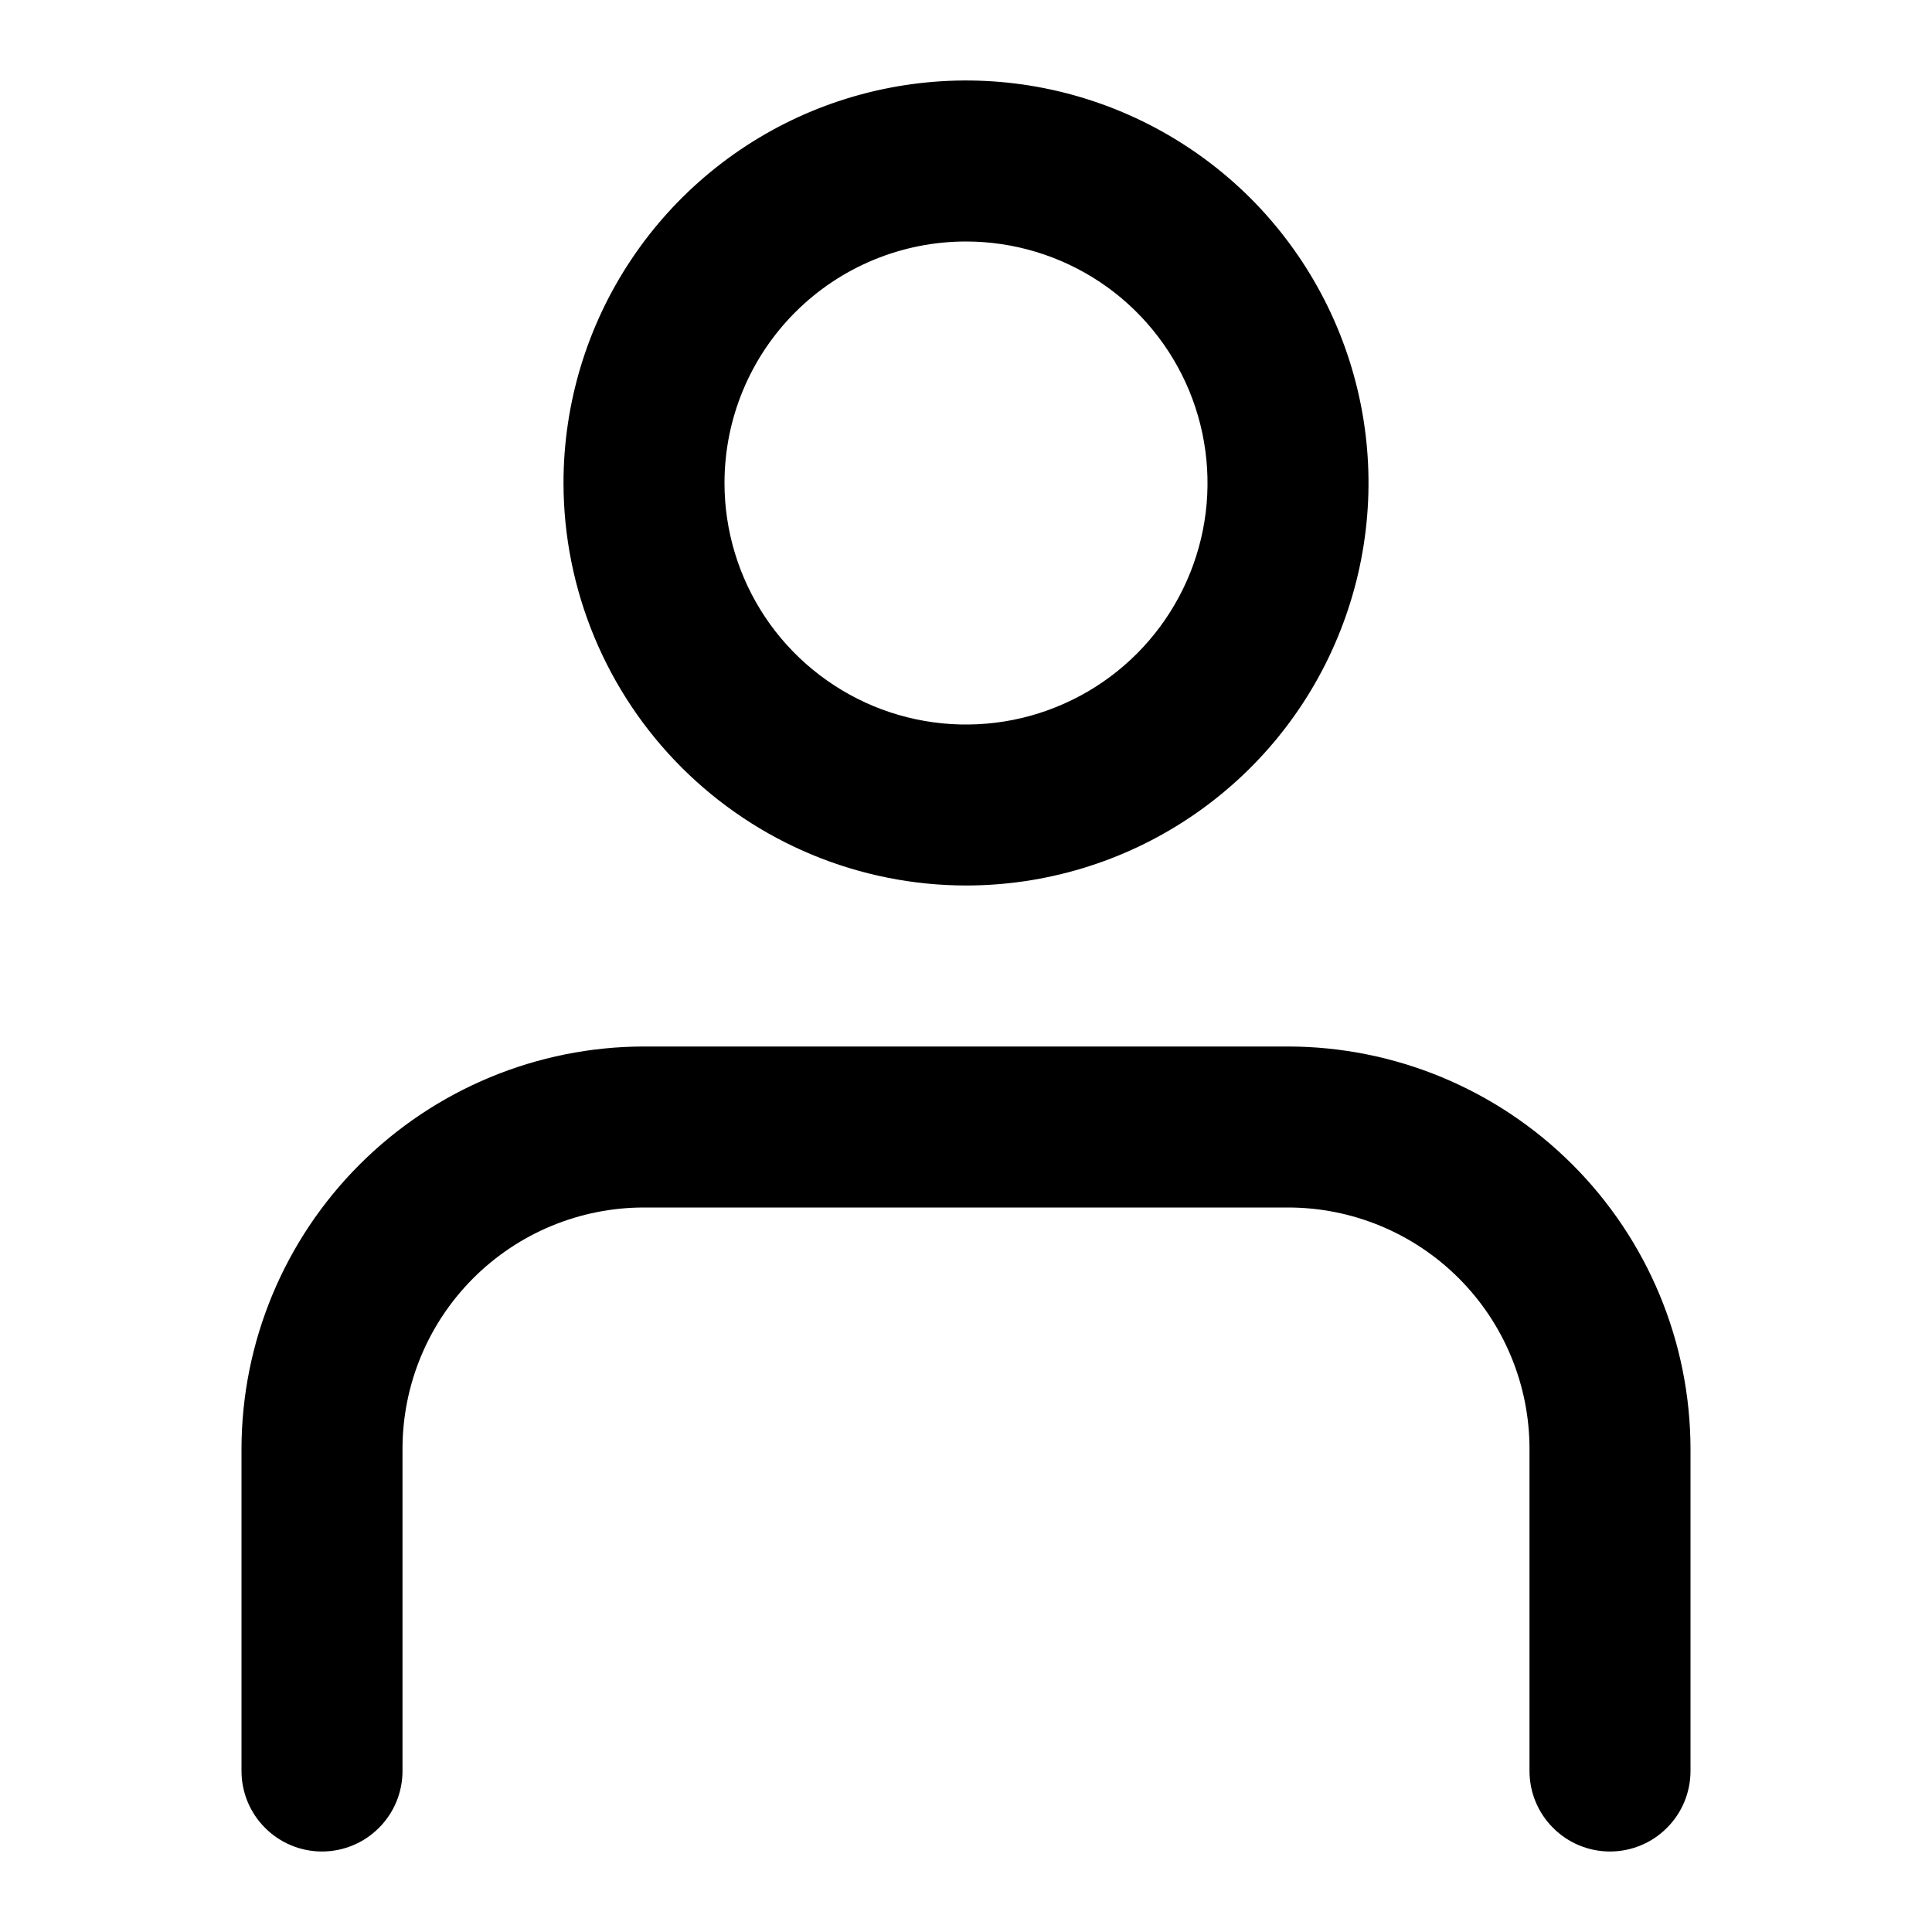 <svg width="18" height="18" viewBox="0 0 18 18" fill="none" xmlns="http://www.w3.org/2000/svg">
<path d="M9 8.25C9.742 8.25 10.467 8.03 11.083 7.618C11.7 7.206 12.181 6.62 12.464 5.935C12.748 5.25 12.823 4.496 12.678 3.768C12.533 3.041 12.176 2.373 11.652 1.848C11.127 1.324 10.459 0.967 9.732 0.822C9.004 0.677 8.25 0.752 7.565 1.035C6.88 1.319 6.294 1.8 5.882 2.417C5.47 3.033 5.25 3.758 5.25 4.5C5.251 5.494 5.647 6.447 6.35 7.15C7.053 7.853 8.006 8.249 9 8.25ZM9 2.25C9.445 2.25 9.88 2.382 10.25 2.629C10.62 2.876 10.908 3.228 11.079 3.639C11.249 4.05 11.294 4.503 11.207 4.939C11.12 5.375 10.906 5.776 10.591 6.091C10.276 6.406 9.875 6.62 9.439 6.707C9.002 6.794 8.55 6.749 8.139 6.579C7.728 6.408 7.376 6.12 7.129 5.75C6.882 5.38 6.75 4.945 6.75 4.5C6.75 3.903 6.987 3.331 7.409 2.909C7.831 2.487 8.403 2.25 9 2.25ZM2.25 16.5V13.5C2.251 12.506 2.647 11.553 3.35 10.85C4.053 10.147 5.006 9.751 6 9.75H12C12.994 9.751 13.947 10.147 14.65 10.85C15.353 11.553 15.749 12.506 15.75 13.5V16.5C15.75 16.699 15.671 16.89 15.53 17.03C15.39 17.171 15.199 17.25 15 17.25C14.801 17.25 14.61 17.171 14.47 17.03C14.329 16.89 14.25 16.699 14.25 16.5V13.5C14.25 12.903 14.013 12.331 13.591 11.909C13.169 11.487 12.597 11.25 12 11.25H6C5.403 11.25 4.831 11.487 4.409 11.909C3.987 12.331 3.75 12.903 3.75 13.5V16.5C3.75 16.699 3.671 16.89 3.53 17.03C3.39 17.171 3.199 17.25 3 17.25C2.801 17.25 2.61 17.171 2.47 17.03C2.329 16.89 2.25 16.699 2.25 16.5Z" fill="black"/>
</svg>
